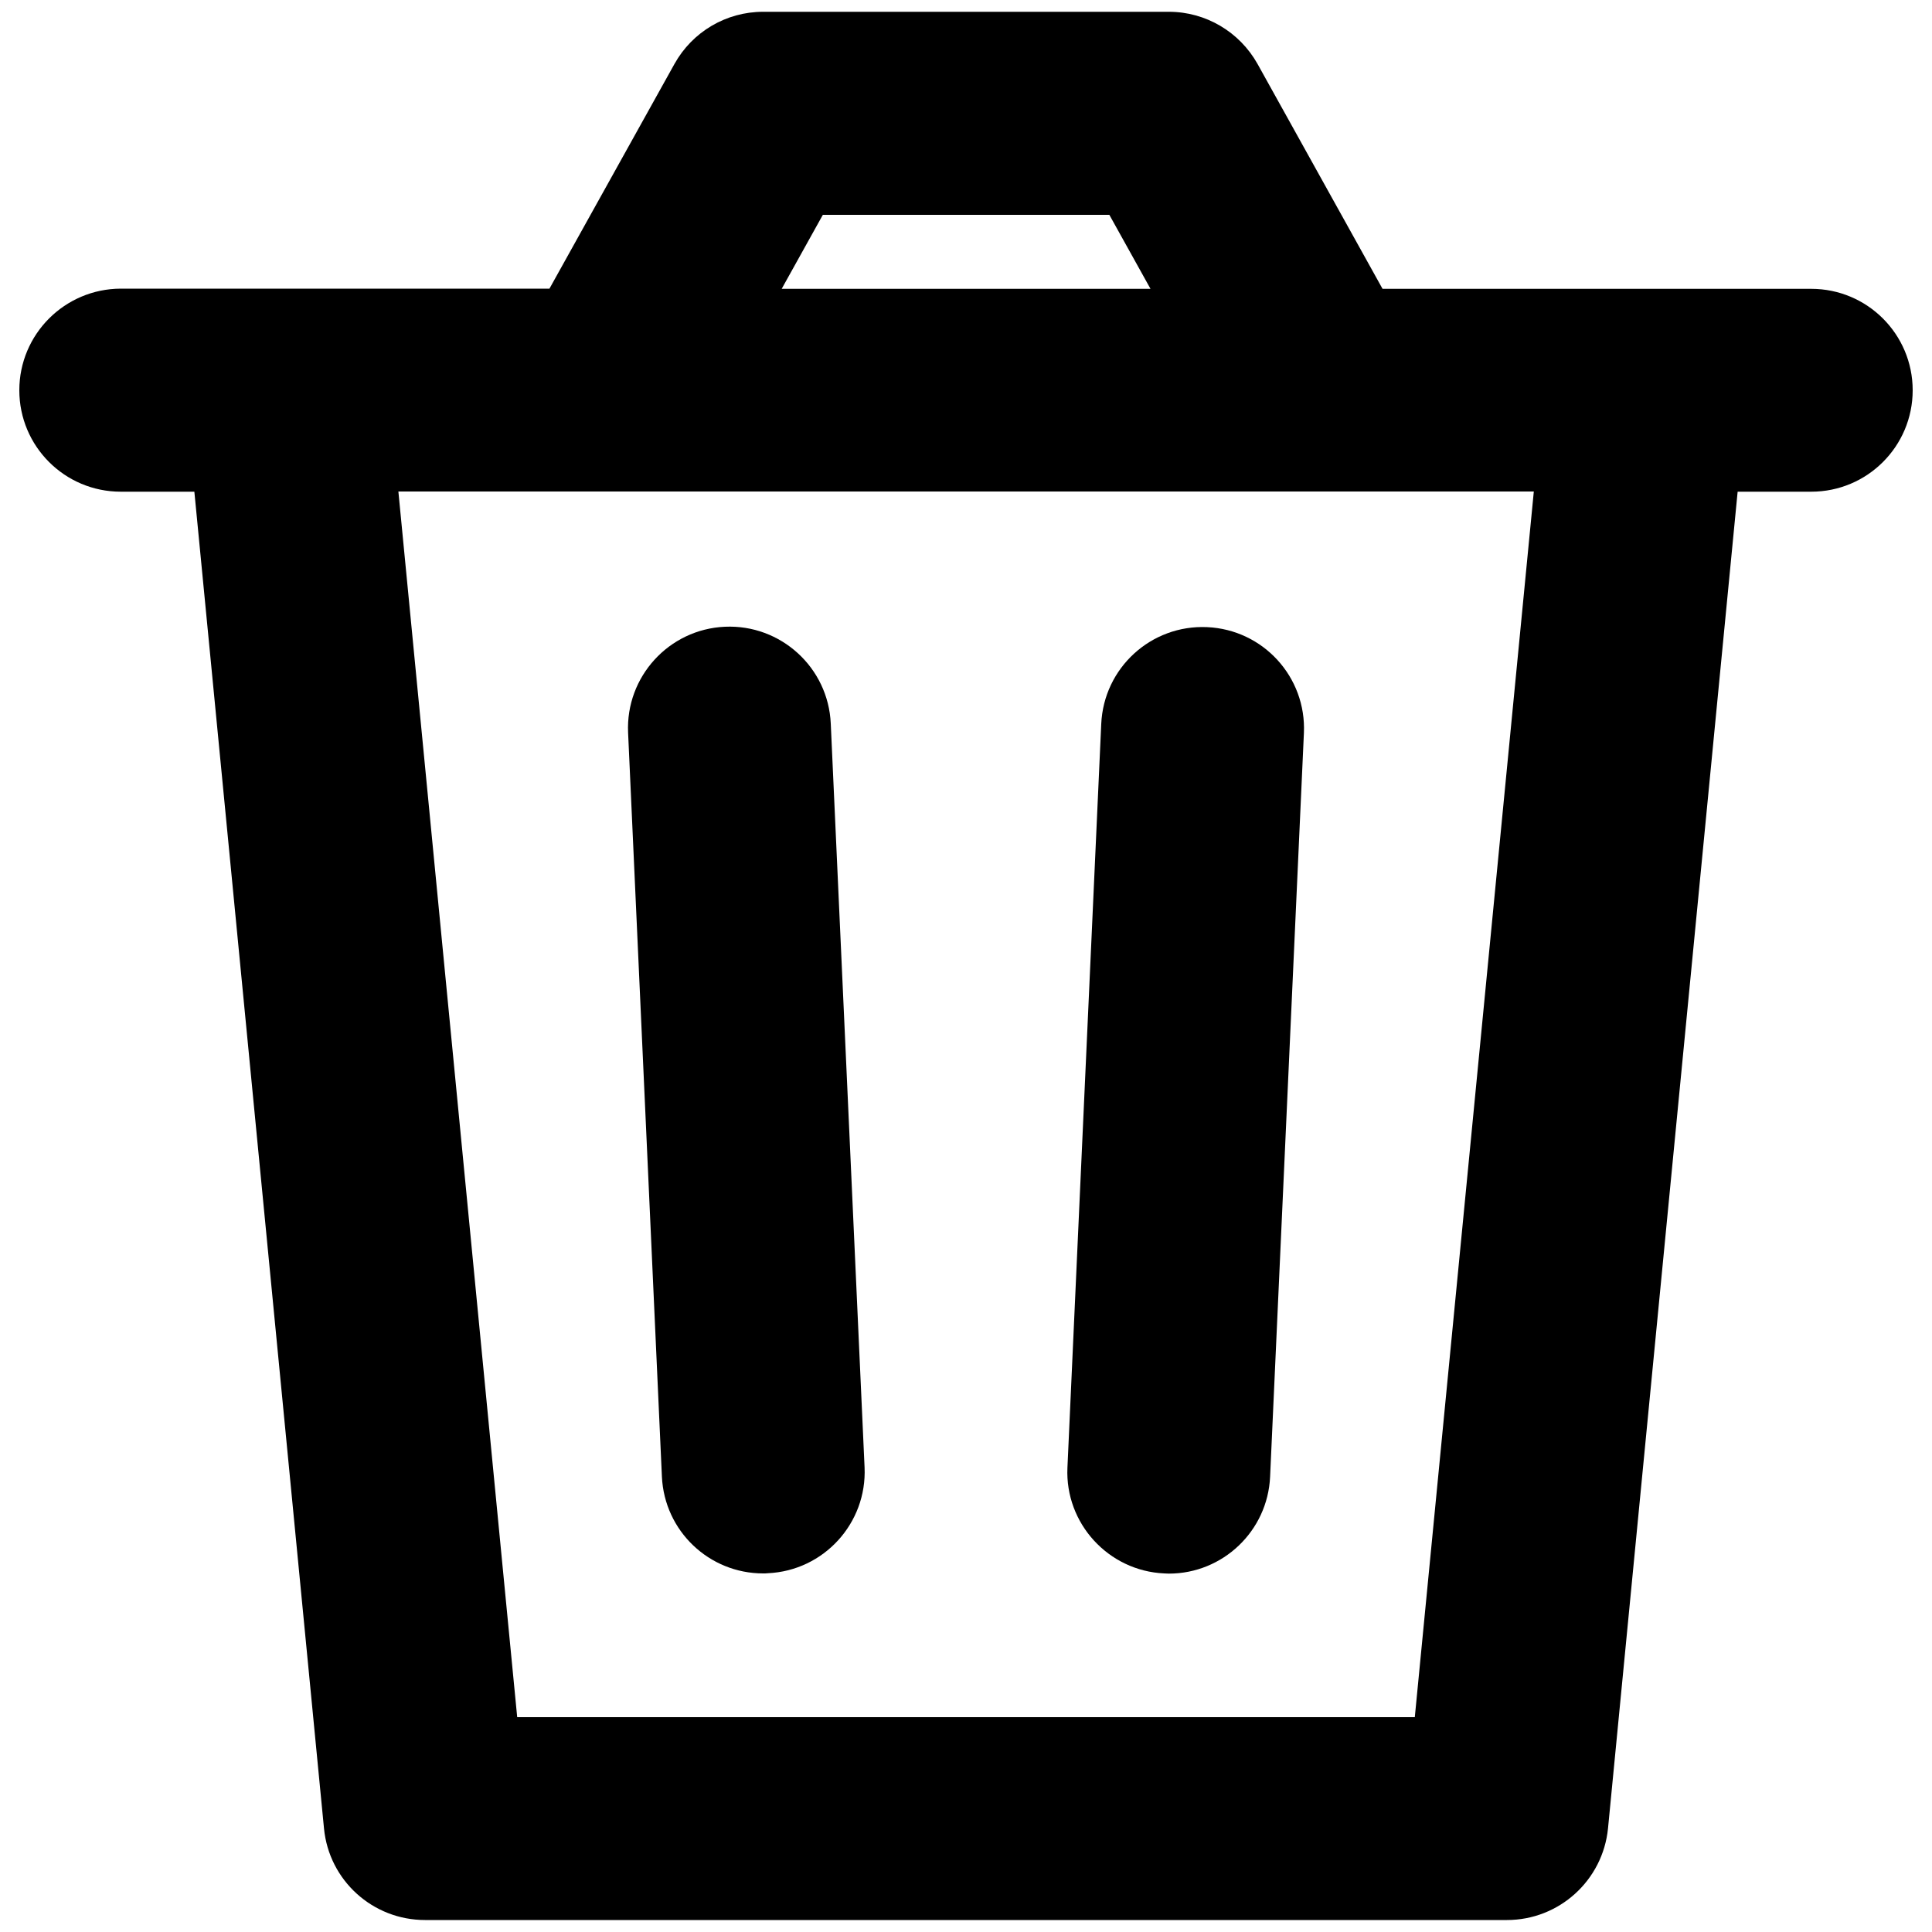 <?xml version="1.0" encoding="utf-8"?>
<svg
	version="1.1"
	xmlns="http://www.w3.org/2000/svg"
	x="0px" y="0px"
	viewBox="0 0 1000 1000"
	>
<g><path d="M937.5,149.5H715.6L650.9,33.1c-9.3-16.6-26.8-27-45.9-27H395c-19.1,0-36.6,10.3-45.9,27l-64.7,116.3H62.5C33.5,149.5,10,173,10,202s23.5,52.5,52.5,52.5h38.1l67.1,691.9c2.6,26.9,25.2,47.4,52.3,47.4h560c27,0,49.6-20.5,52.3-47.4l67.1-691.9h38.1c29,0,52.5-23.5,52.5-52.5S966.5,149.5,937.5,149.5z M425.9,111.2h148.3l21.3,38.3H404.6L425.9,111.2z M732.3,888.8H267.7l-61.5-634.4h587.7L732.3,888.8z"/><path d="M342.6,764.3c1.3,28.2,24.5,50.1,52.4,50.1c0.8,0,1.6,0,2.4-0.1c29-1.3,51.4-25.9,50.1-54.8l-17.5-385c-1.3-29-25.9-51.4-54.8-50.1c-29,1.3-51.4,25.9-50.1,54.8L342.6,764.3z"/><path d="M602.6,814.4c0.8,0,1.6,0.1,2.4,0.1c27.9,0,51.1-22,52.4-50.1l17.5-385c1.3-29-21.1-53.5-50.1-54.8c-29-1.3-53.5,21.1-54.8,50.1l-17.5,385C551.2,788.5,573.7,813.1,602.6,814.4z"/></g>
</svg>